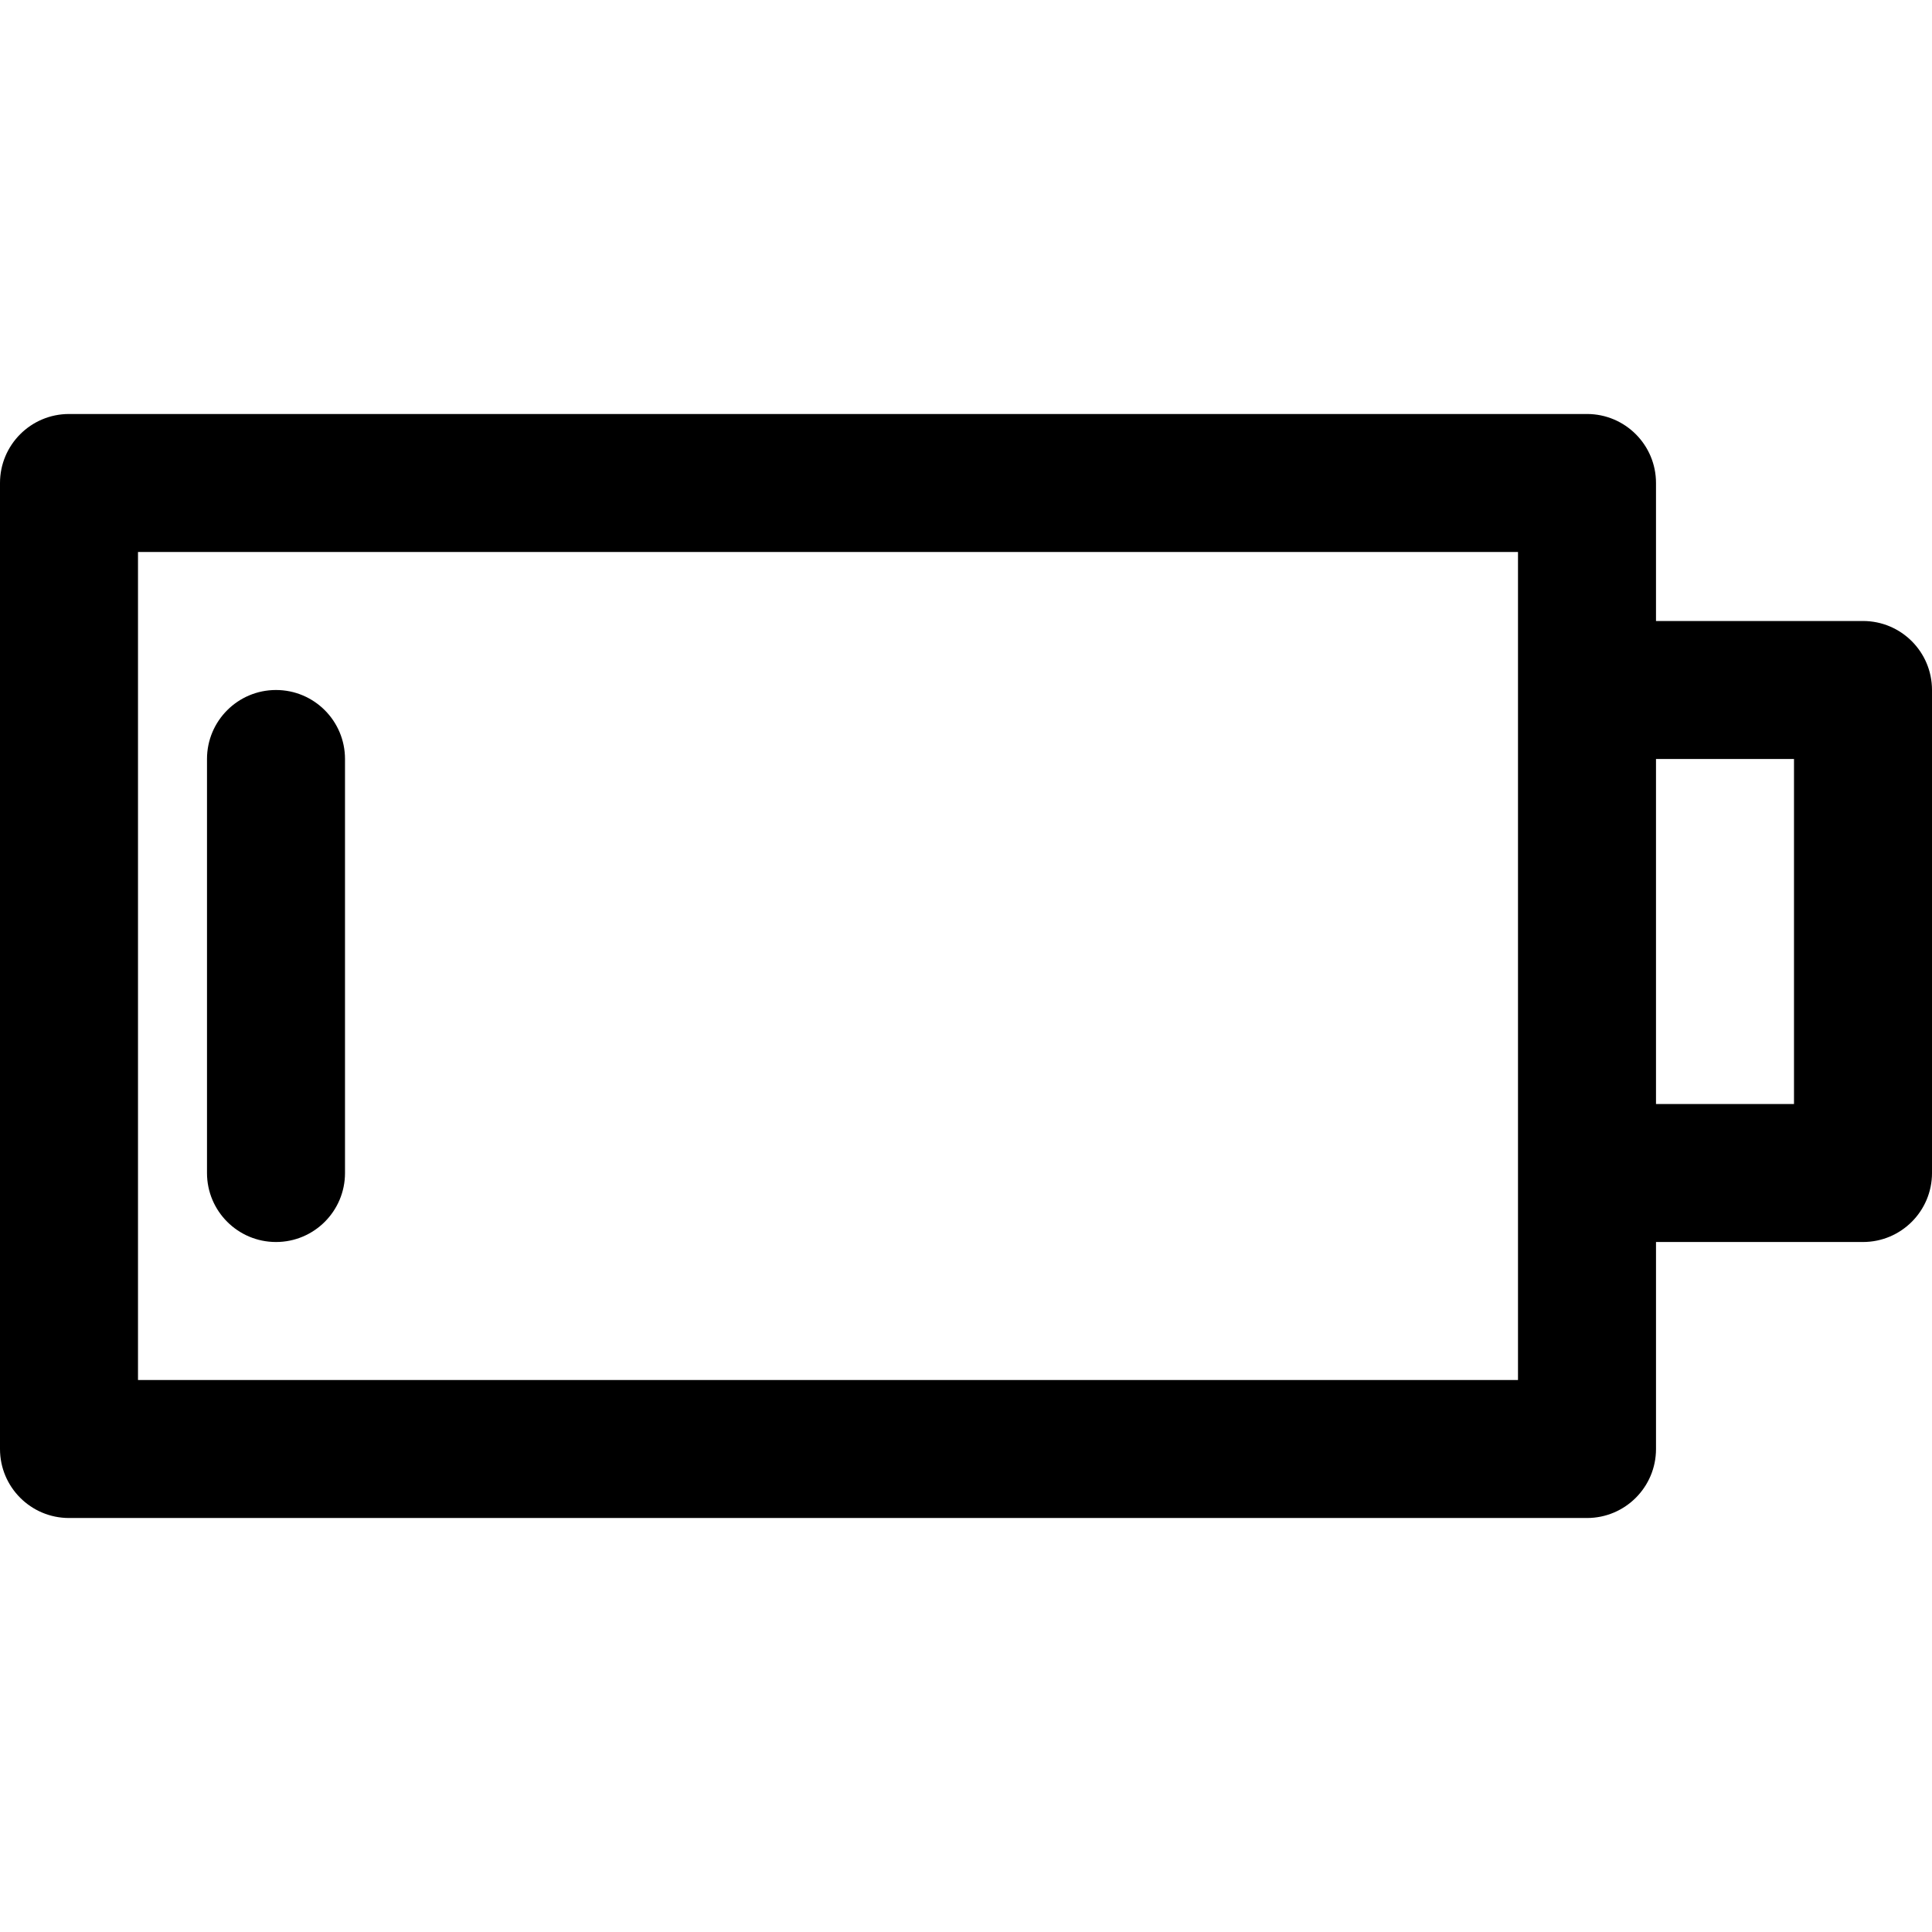 <svg xmlns="http://www.w3.org/2000/svg" xmlns:xlink="http://www.w3.org/1999/xlink" version="1.1" id="svg-805b" x="0px" y="0px" viewBox="0 0 477.867 477.867" style="enable-background:new 0 0 477.867 477.867;" xml:space="preserve" class="u-svg-content">
<path d="M460.8,153.6h-51.2v-34.133c0-9.426-7.641-17.067-17.067-17.067H17.067C7.641,102.4,0,110.041,0,119.467V358.4    c0,9.426,7.641,17.067,17.067,17.067h375.467c9.426,0,17.067-7.641,17.067-17.067v-51.2h51.2c9.426,0,17.067-7.641,17.067-17.067    V170.667C477.867,161.241,470.226,153.6,460.8,153.6z M375.467,341.333H34.133v-204.8h341.333V341.333z M443.733,273.067H409.6    v-85.333h34.133V273.067z"></path>
<path d="M68.267,170.667c-9.426,0-17.067,7.641-17.067,17.067v102.4c0,9.426,7.641,17.067,17.067,17.067    s17.067-7.641,17.067-17.067v-102.4C85.333,178.308,77.692,170.667,68.267,170.667z"></path>
</svg>